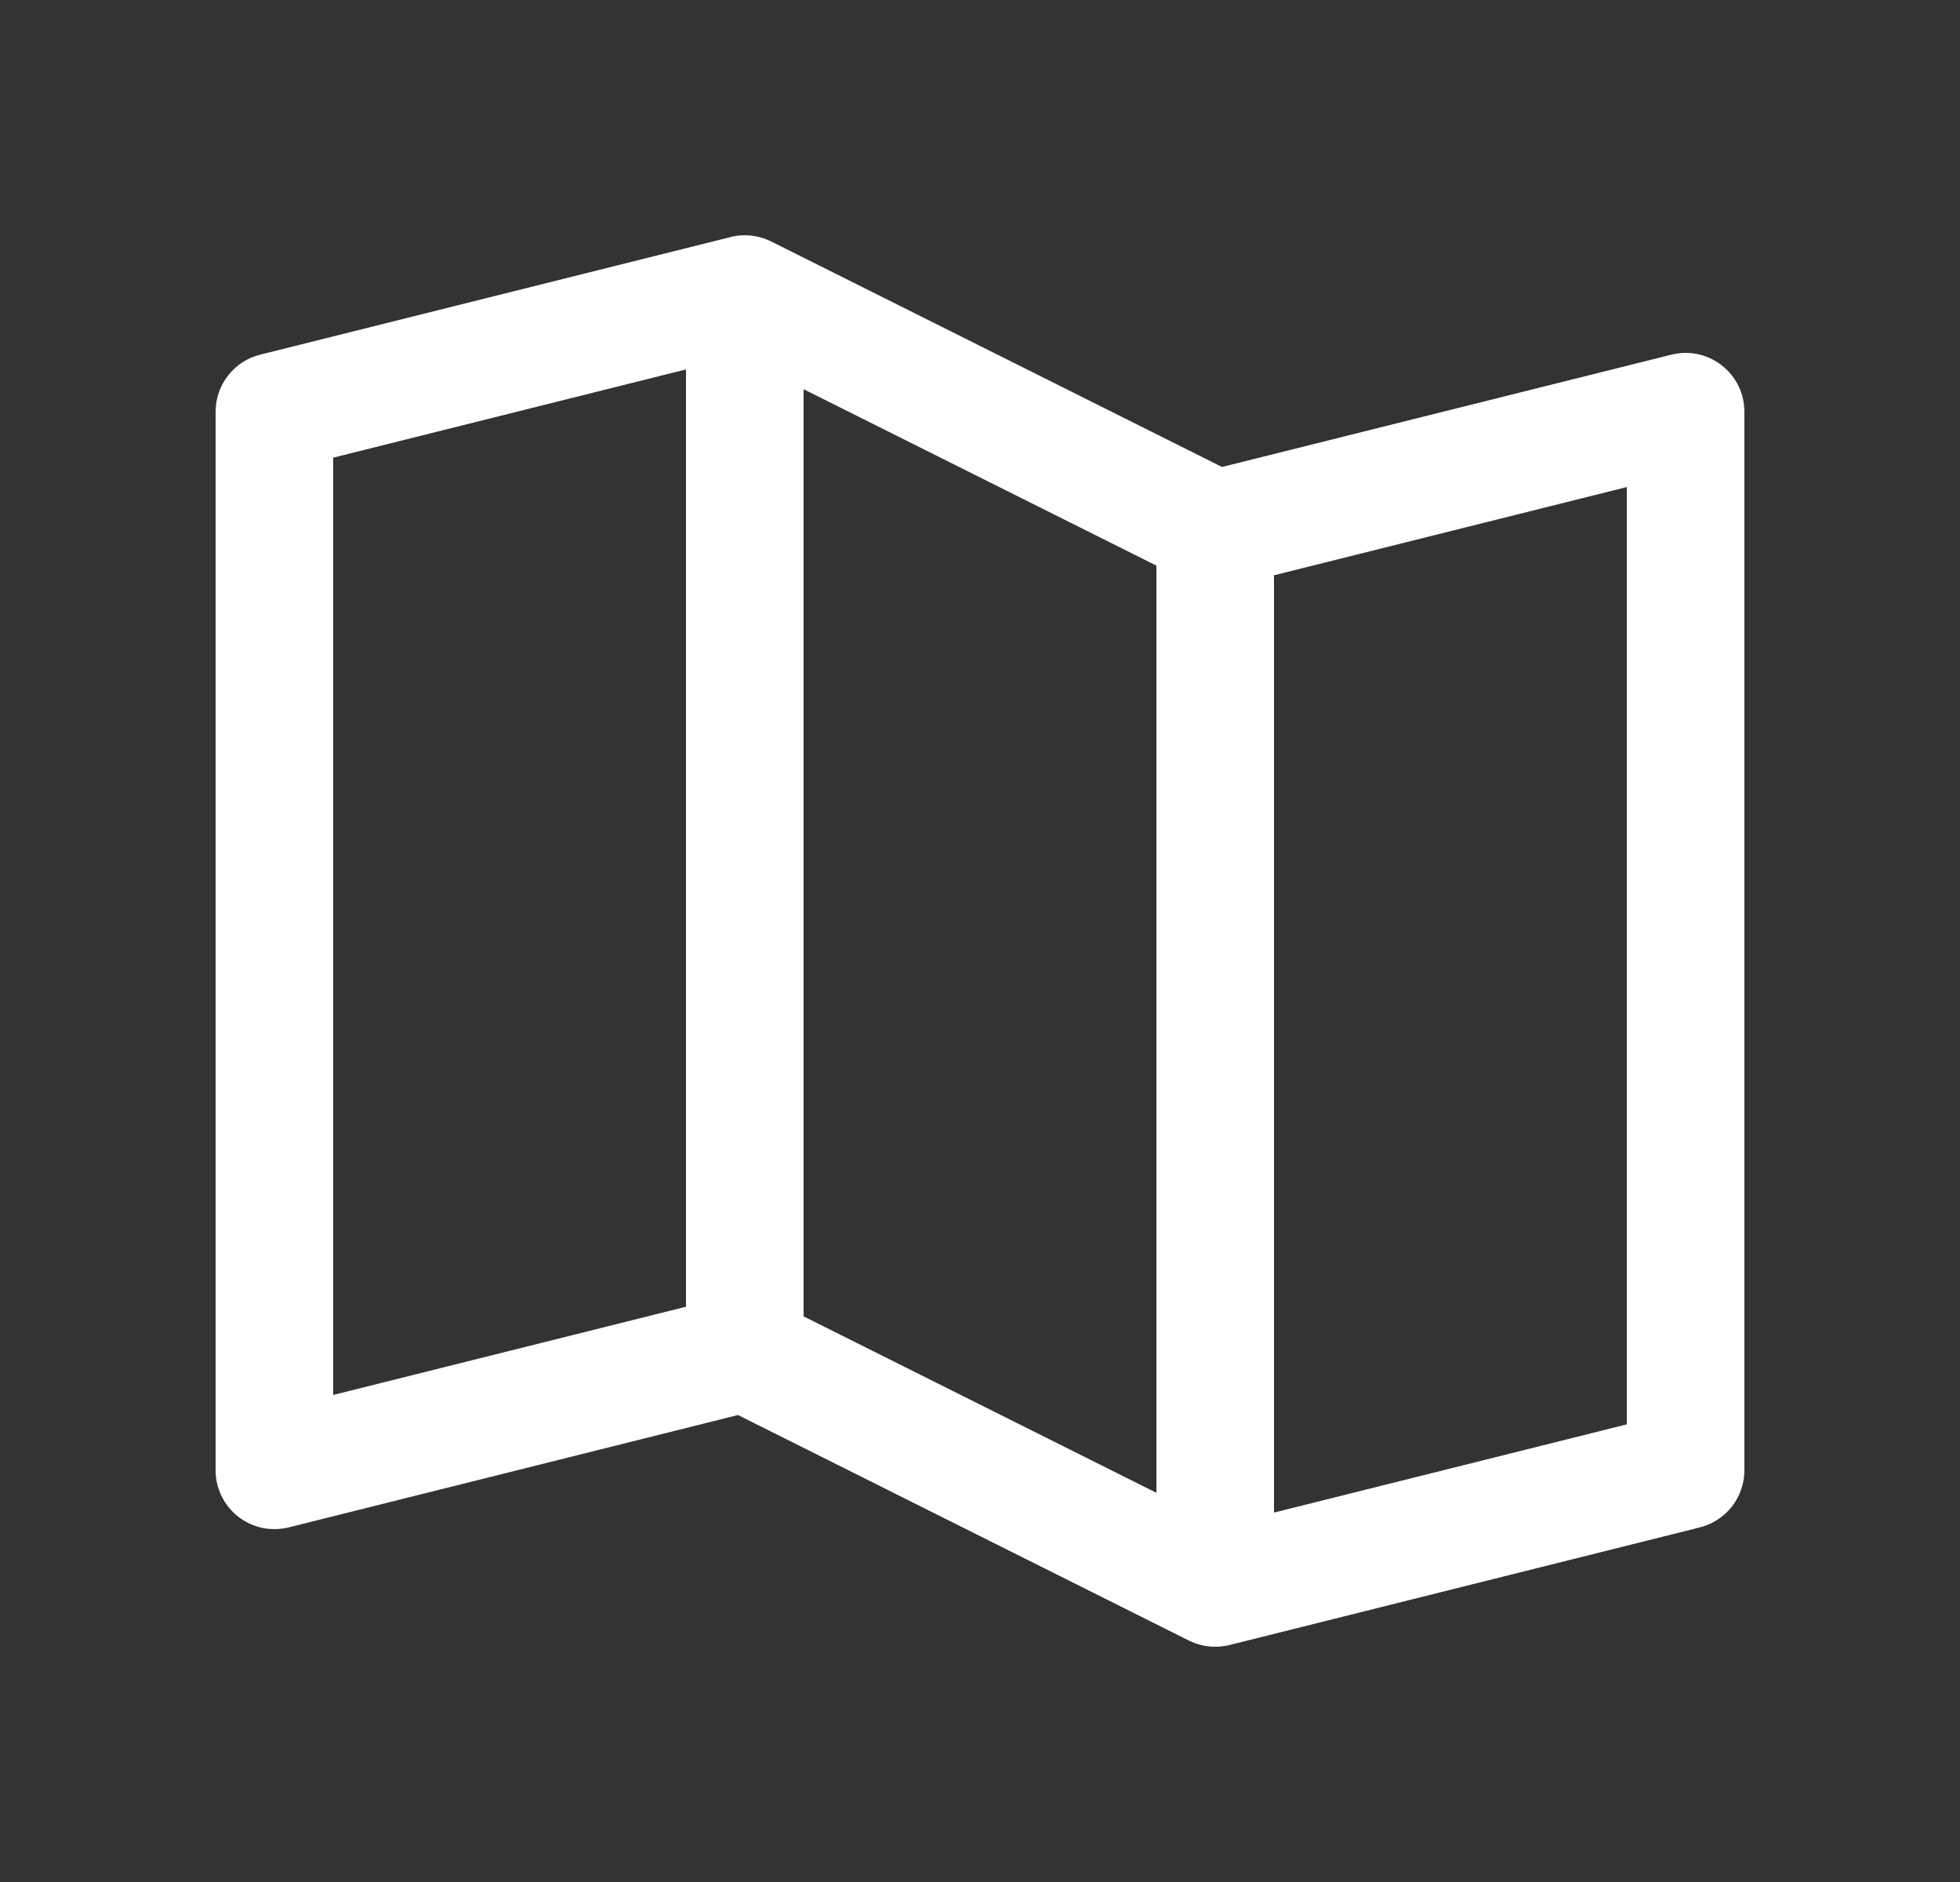 <svg width="25" height="24" viewBox="0 0 25 24" fill="none" xmlns="http://www.w3.org/2000/svg">
<rect x="0" y="0" width="25" height="24" fill="#333333" stroke="none"/>
<path d="M21.961 4.659C21.871 4.589 21.767 4.54 21.655 4.516C21.544 4.493 21.429 4.495 21.318 4.523L15.587 5.955L9.836 3.079C9.675 2.999 9.492 2.979 9.318 3.023L3.318 4.523C3.156 4.563 3.012 4.657 2.909 4.789C2.806 4.92 2.75 5.083 2.75 5.25V18.75C2.75 18.864 2.776 18.977 2.826 19.079C2.876 19.181 2.949 19.271 3.038 19.341C3.128 19.411 3.233 19.46 3.344 19.484C3.456 19.507 3.571 19.505 3.682 19.478L9.413 18.045L15.164 20.921C15.269 20.973 15.384 21 15.5 21C15.561 21 15.622 20.992 15.682 20.978L21.682 19.478C21.844 19.437 21.988 19.343 22.091 19.212C22.194 19.08 22.25 18.917 22.25 18.75V5.25C22.25 5.136 22.224 5.023 22.174 4.921C22.124 4.818 22.051 4.729 21.961 4.659ZM10.25 4.963L14.75 7.213V19.037L10.25 16.787V4.963ZM4.25 5.836L8.75 4.711V16.664L4.25 17.789V5.836ZM20.75 18.164L16.25 19.289V7.336L20.75 6.211V18.164Z" fill="white"/>
</svg>
